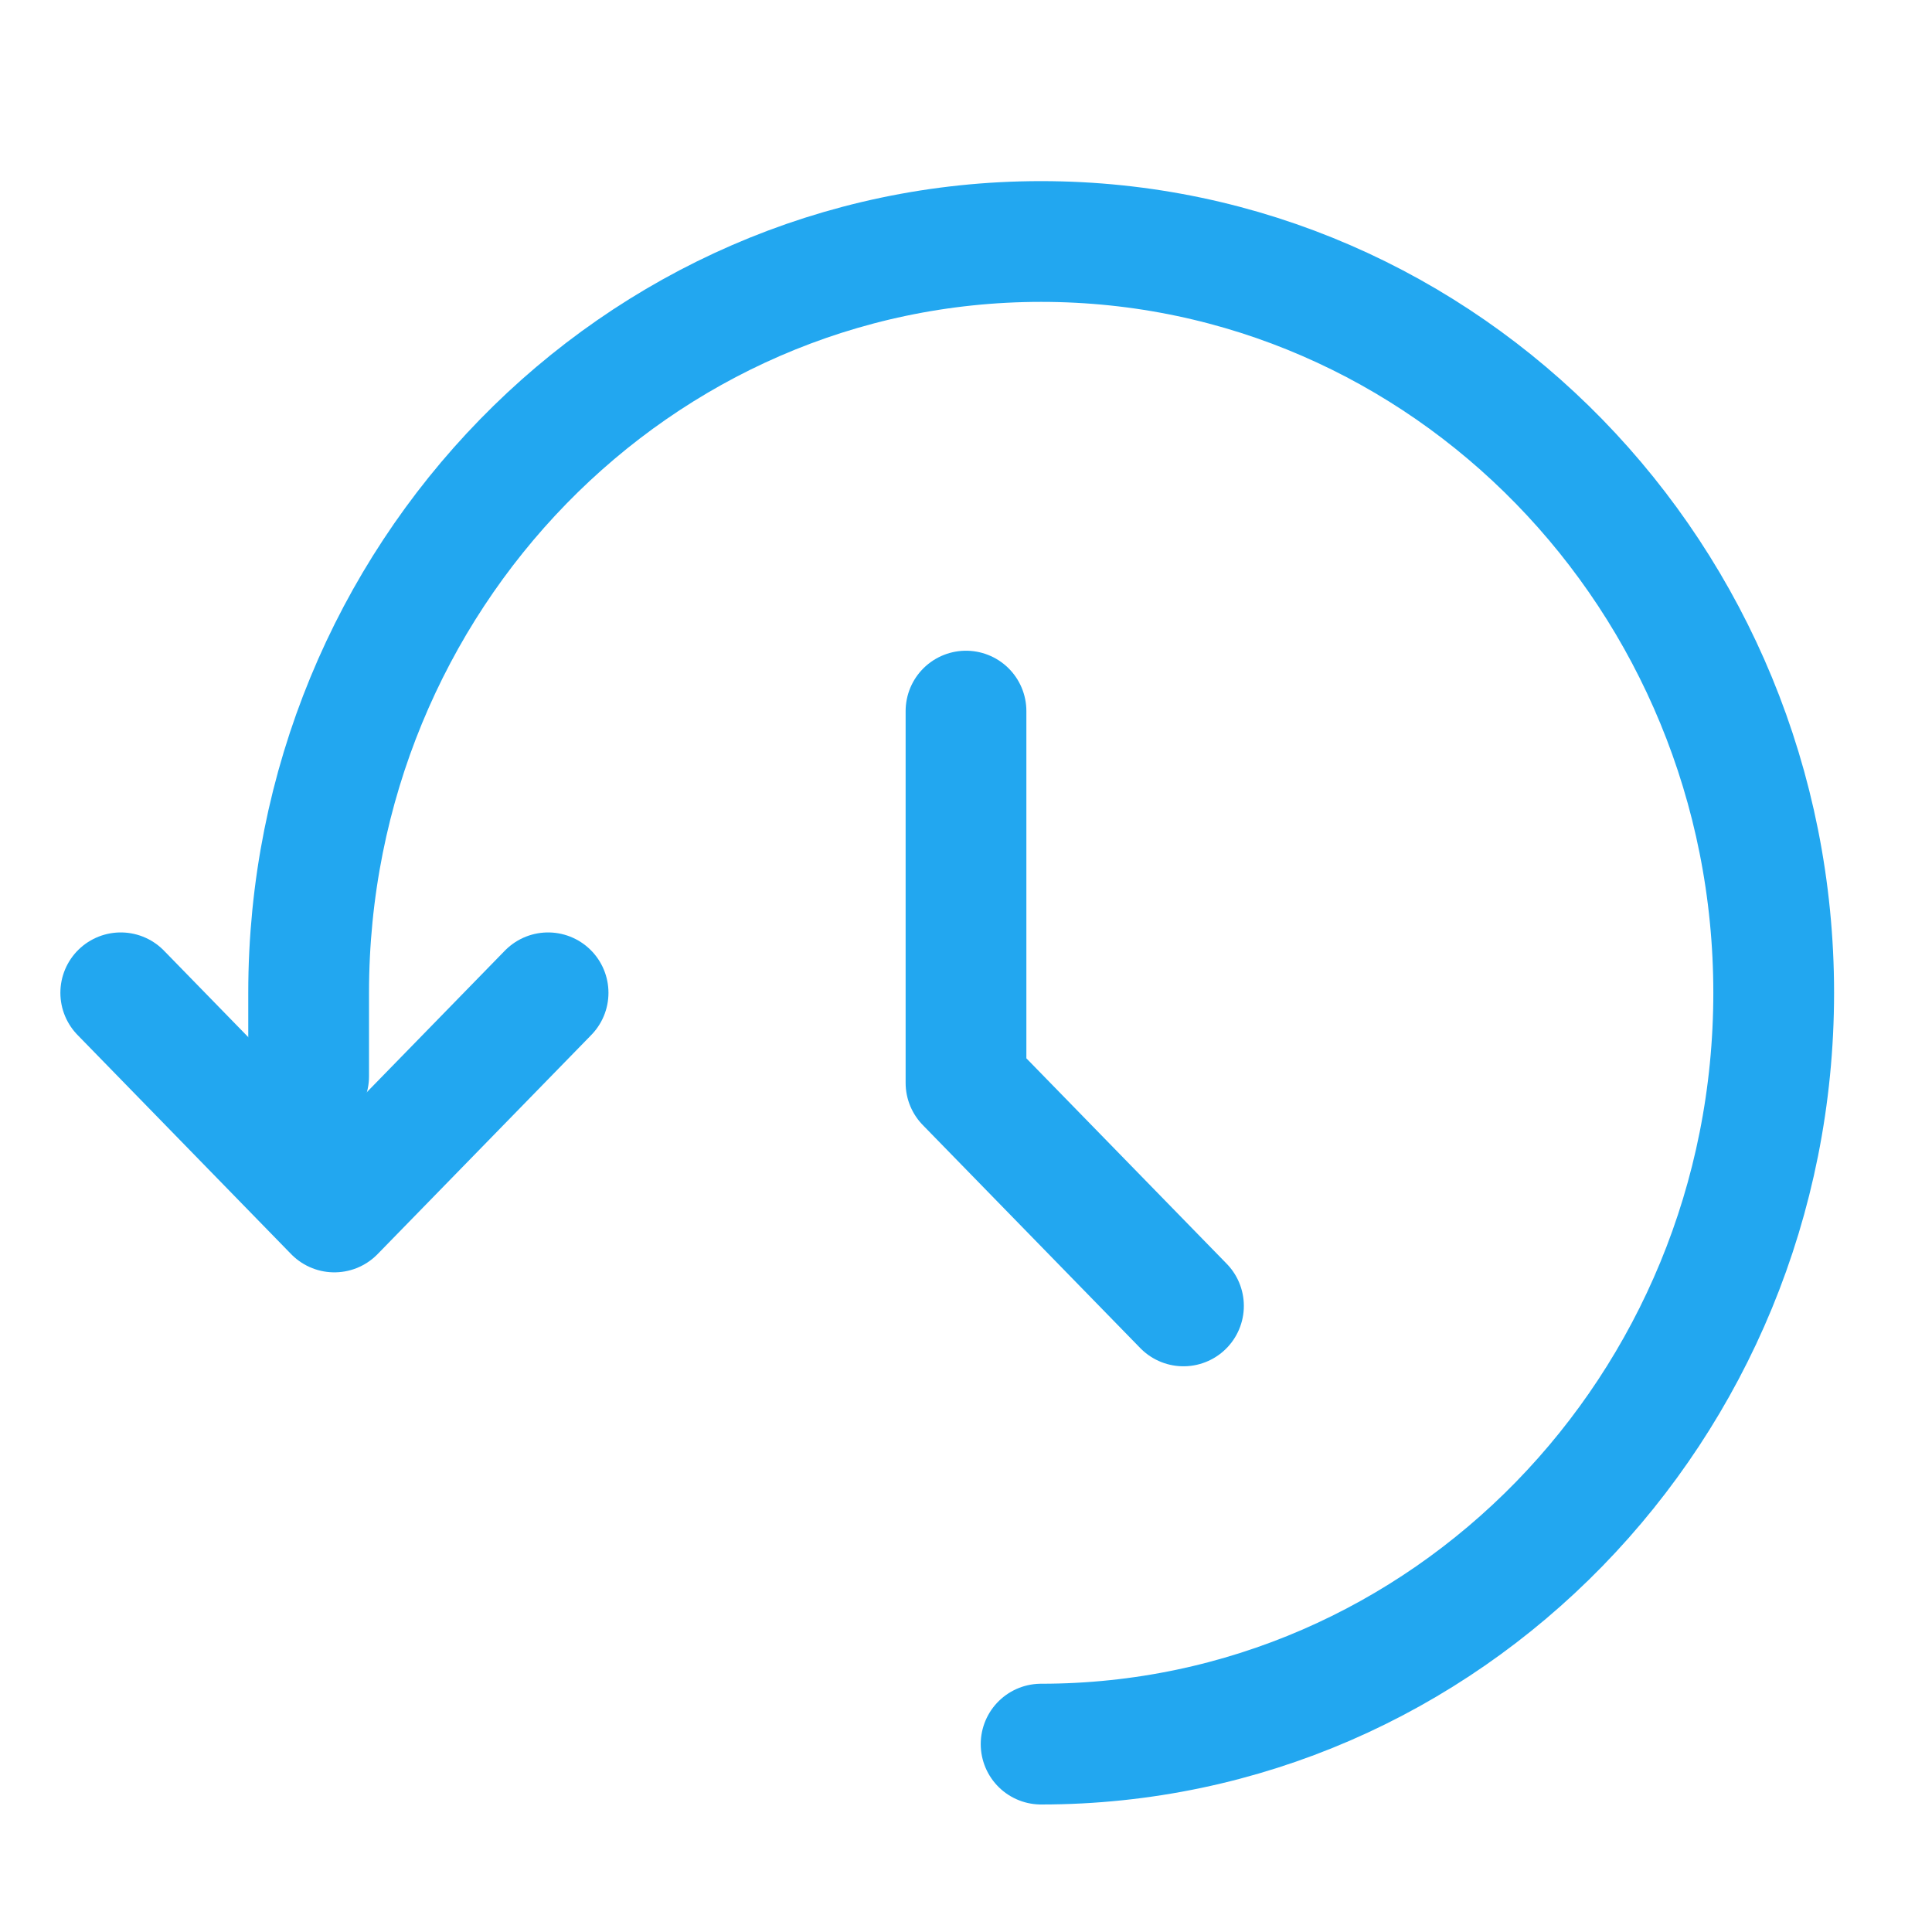 <?xml version="1.0" encoding="UTF-8"?>
<svg width="16px" height="16px" viewBox="0 0 16 16" version="1.1" xmlns="http://www.w3.org/2000/svg" xmlns:xlink="http://www.w3.org/1999/xlink">
    <!-- Generator: Sketch 52.5 (67469) - http://www.bohemiancoding.com/sketch -->
    <title>icon/history-active</title>
    <desc>Created with Sketch.</desc>
    <g id="icon/history-active" stroke="none" stroke-width="1" fill="none" fill-rule="evenodd">
        <g id="history---active" transform="translate(1, 2)" stroke="#22A7F0" stroke-linecap="round" stroke-linejoin="round">
            <polyline id="Path" points="0 6.222 1.769 8.037 3.539 6.222"></polyline>
            <polyline id="Path" points="7 3.889 7 6.968 8.801 8.815"></polyline>
            <path d="M7.622,12.444 C10.973,12.444 13.689,9.659 13.689,6.222 C13.689,2.786 10.973,0 7.622,0 C4.272,0 1.556,2.786 1.556,6.222 C1.556,6.205 1.556,6.436 1.556,6.914" id="Path"></path>
        </g>
        <rect id="Rectangle" fill-rule="nonzero" x="0" y="0" width="16" height="16"></rect>
    </g>
</svg>